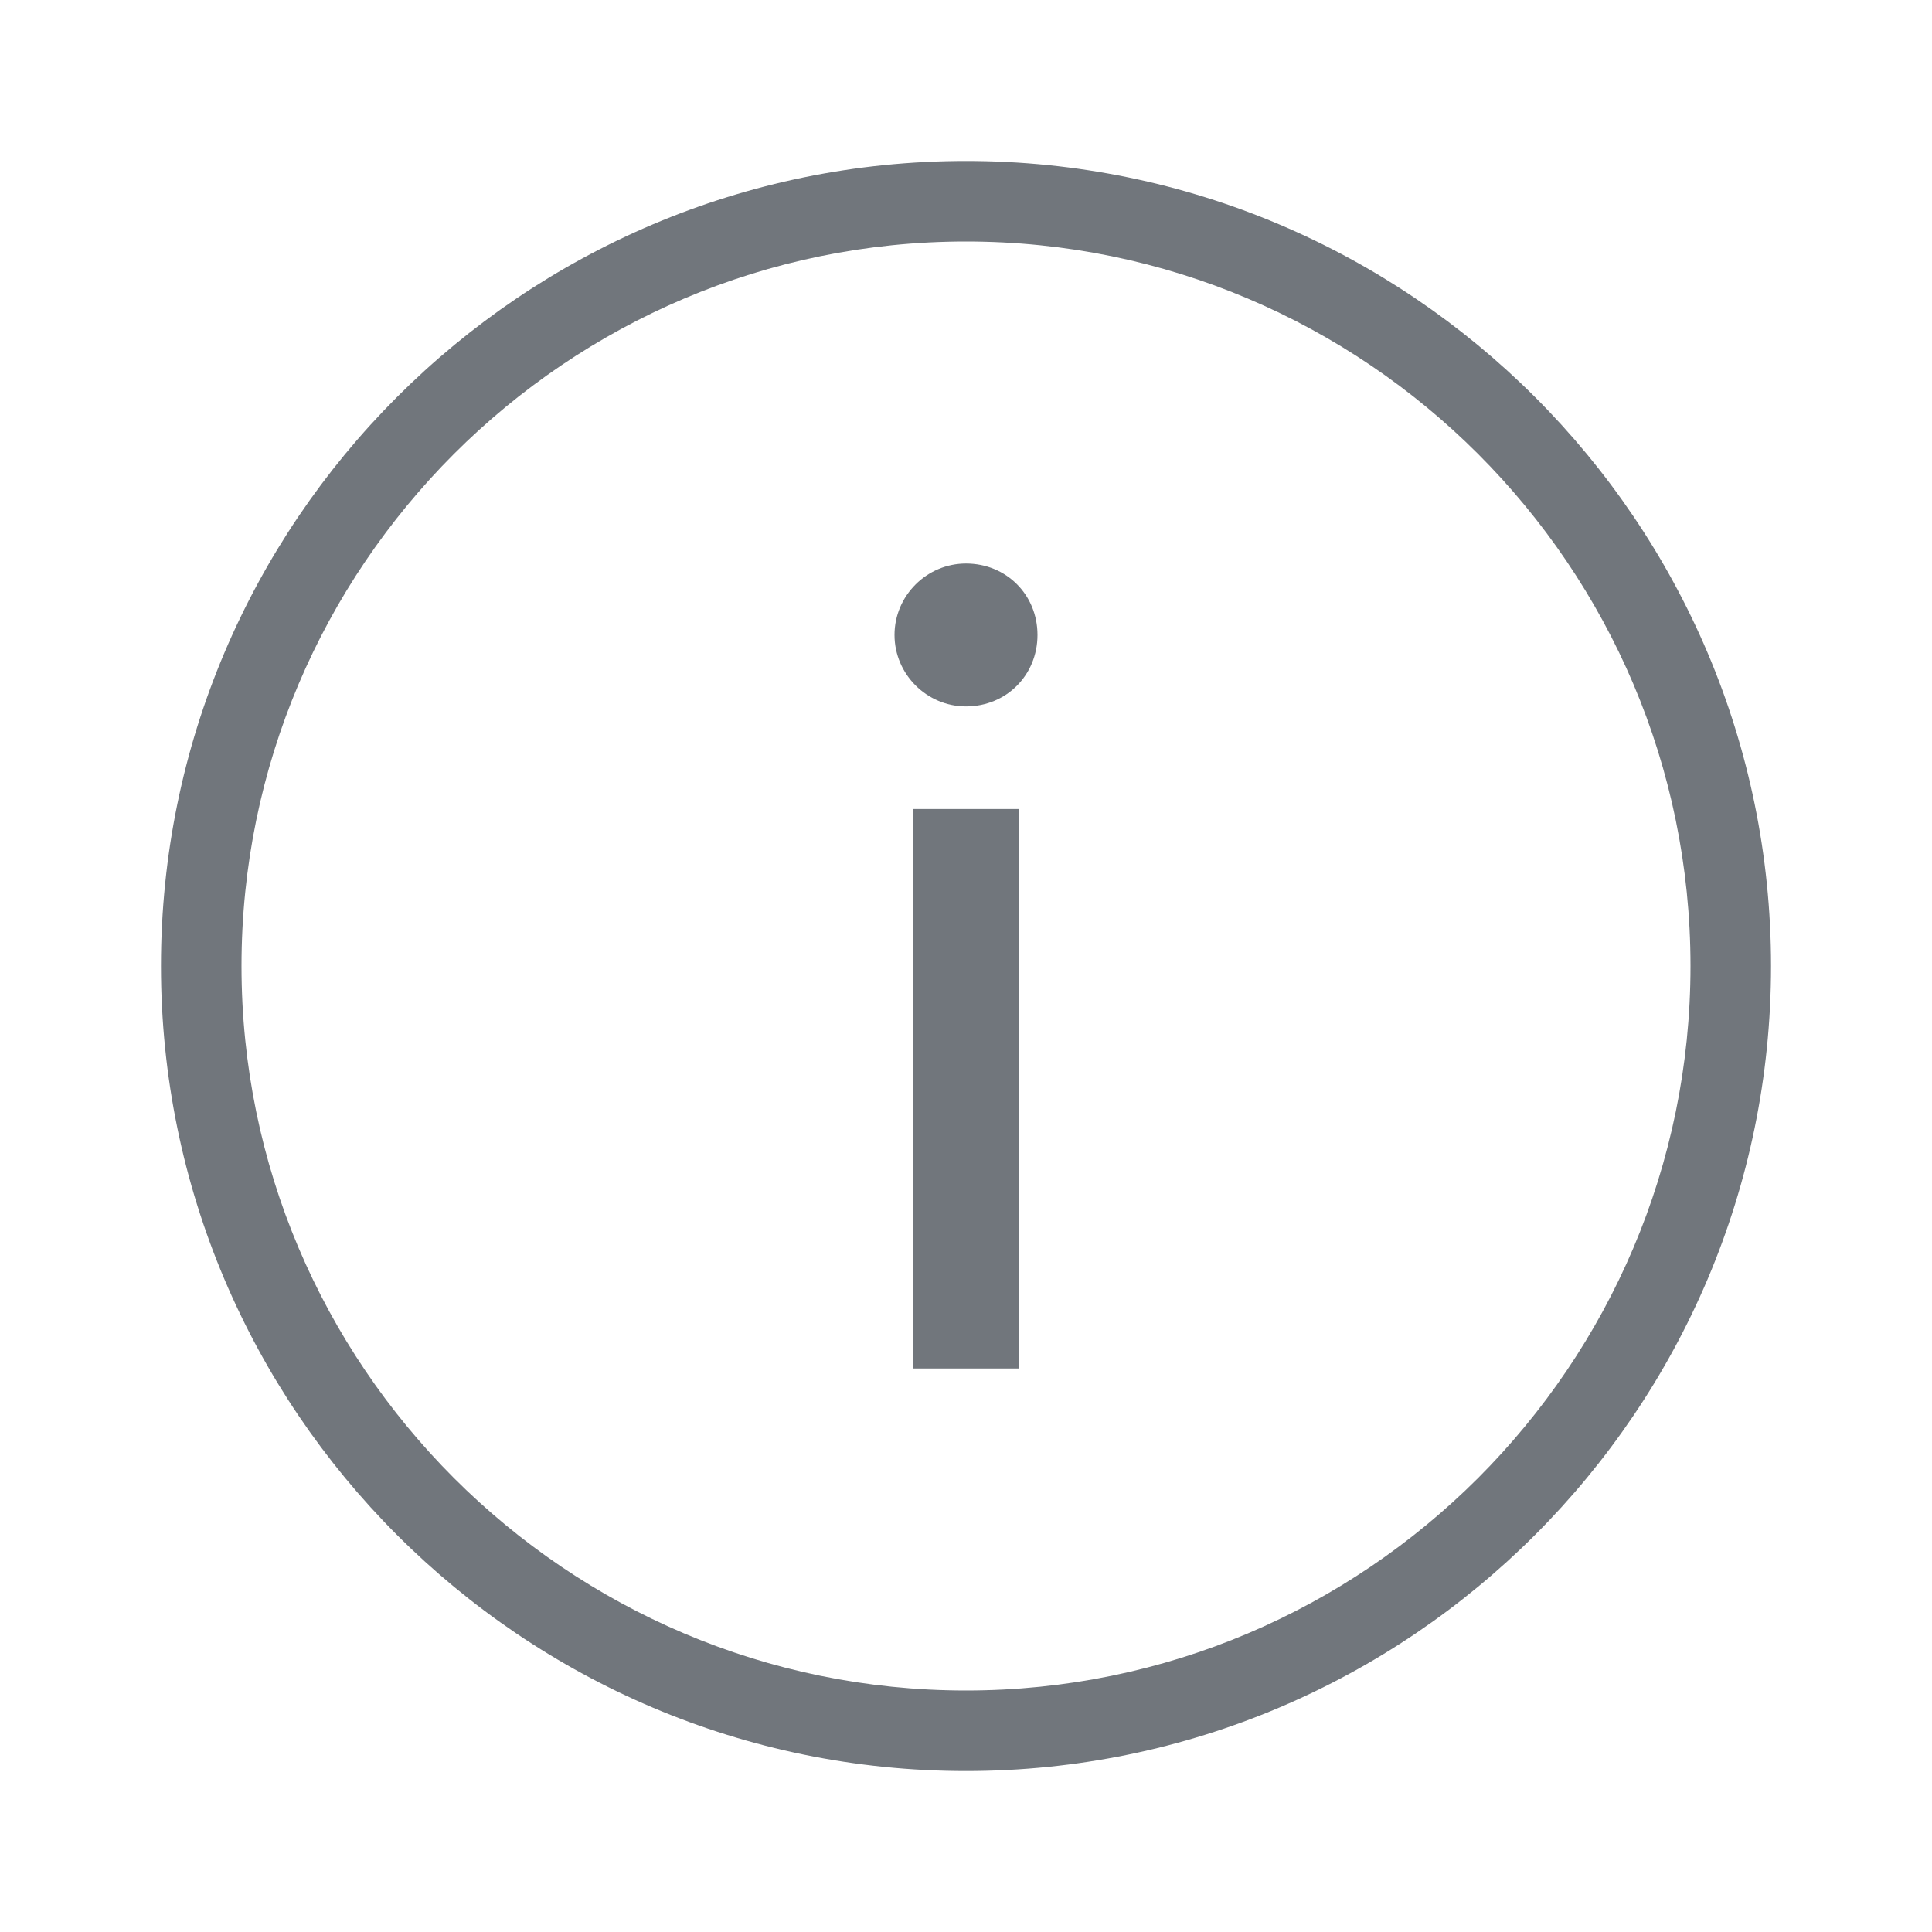 <svg width="25" height="25" viewBox="0 0 25 25" fill="none" xmlns="http://www.w3.org/2000/svg">
<path d="M12.5 22.917C6.756 22.917 2.083 18.244 2.083 12.5C2.083 6.756 6.756 2.083 12.5 2.083C18.244 2.083 22.917 6.756 22.917 12.5C22.917 18.244 18.244 22.917 12.5 22.917ZM12.5 3.125C7.331 3.125 3.125 7.331 3.125 12.5C3.125 17.669 7.331 21.875 12.5 21.875C17.669 21.875 21.875 17.669 21.875 12.5C21.875 7.331 17.669 3.125 12.5 3.125ZM11.575 8.216C11.575 7.708 11.992 7.292 12.5 7.292C13.021 7.292 13.425 7.695 13.425 8.216C13.425 8.737 13.021 9.141 12.5 9.141C11.992 9.141 11.575 8.724 11.575 8.216ZM11.816 10.469H13.184V17.708H11.816V10.469Z" fill="#71767C"/>
</svg>
